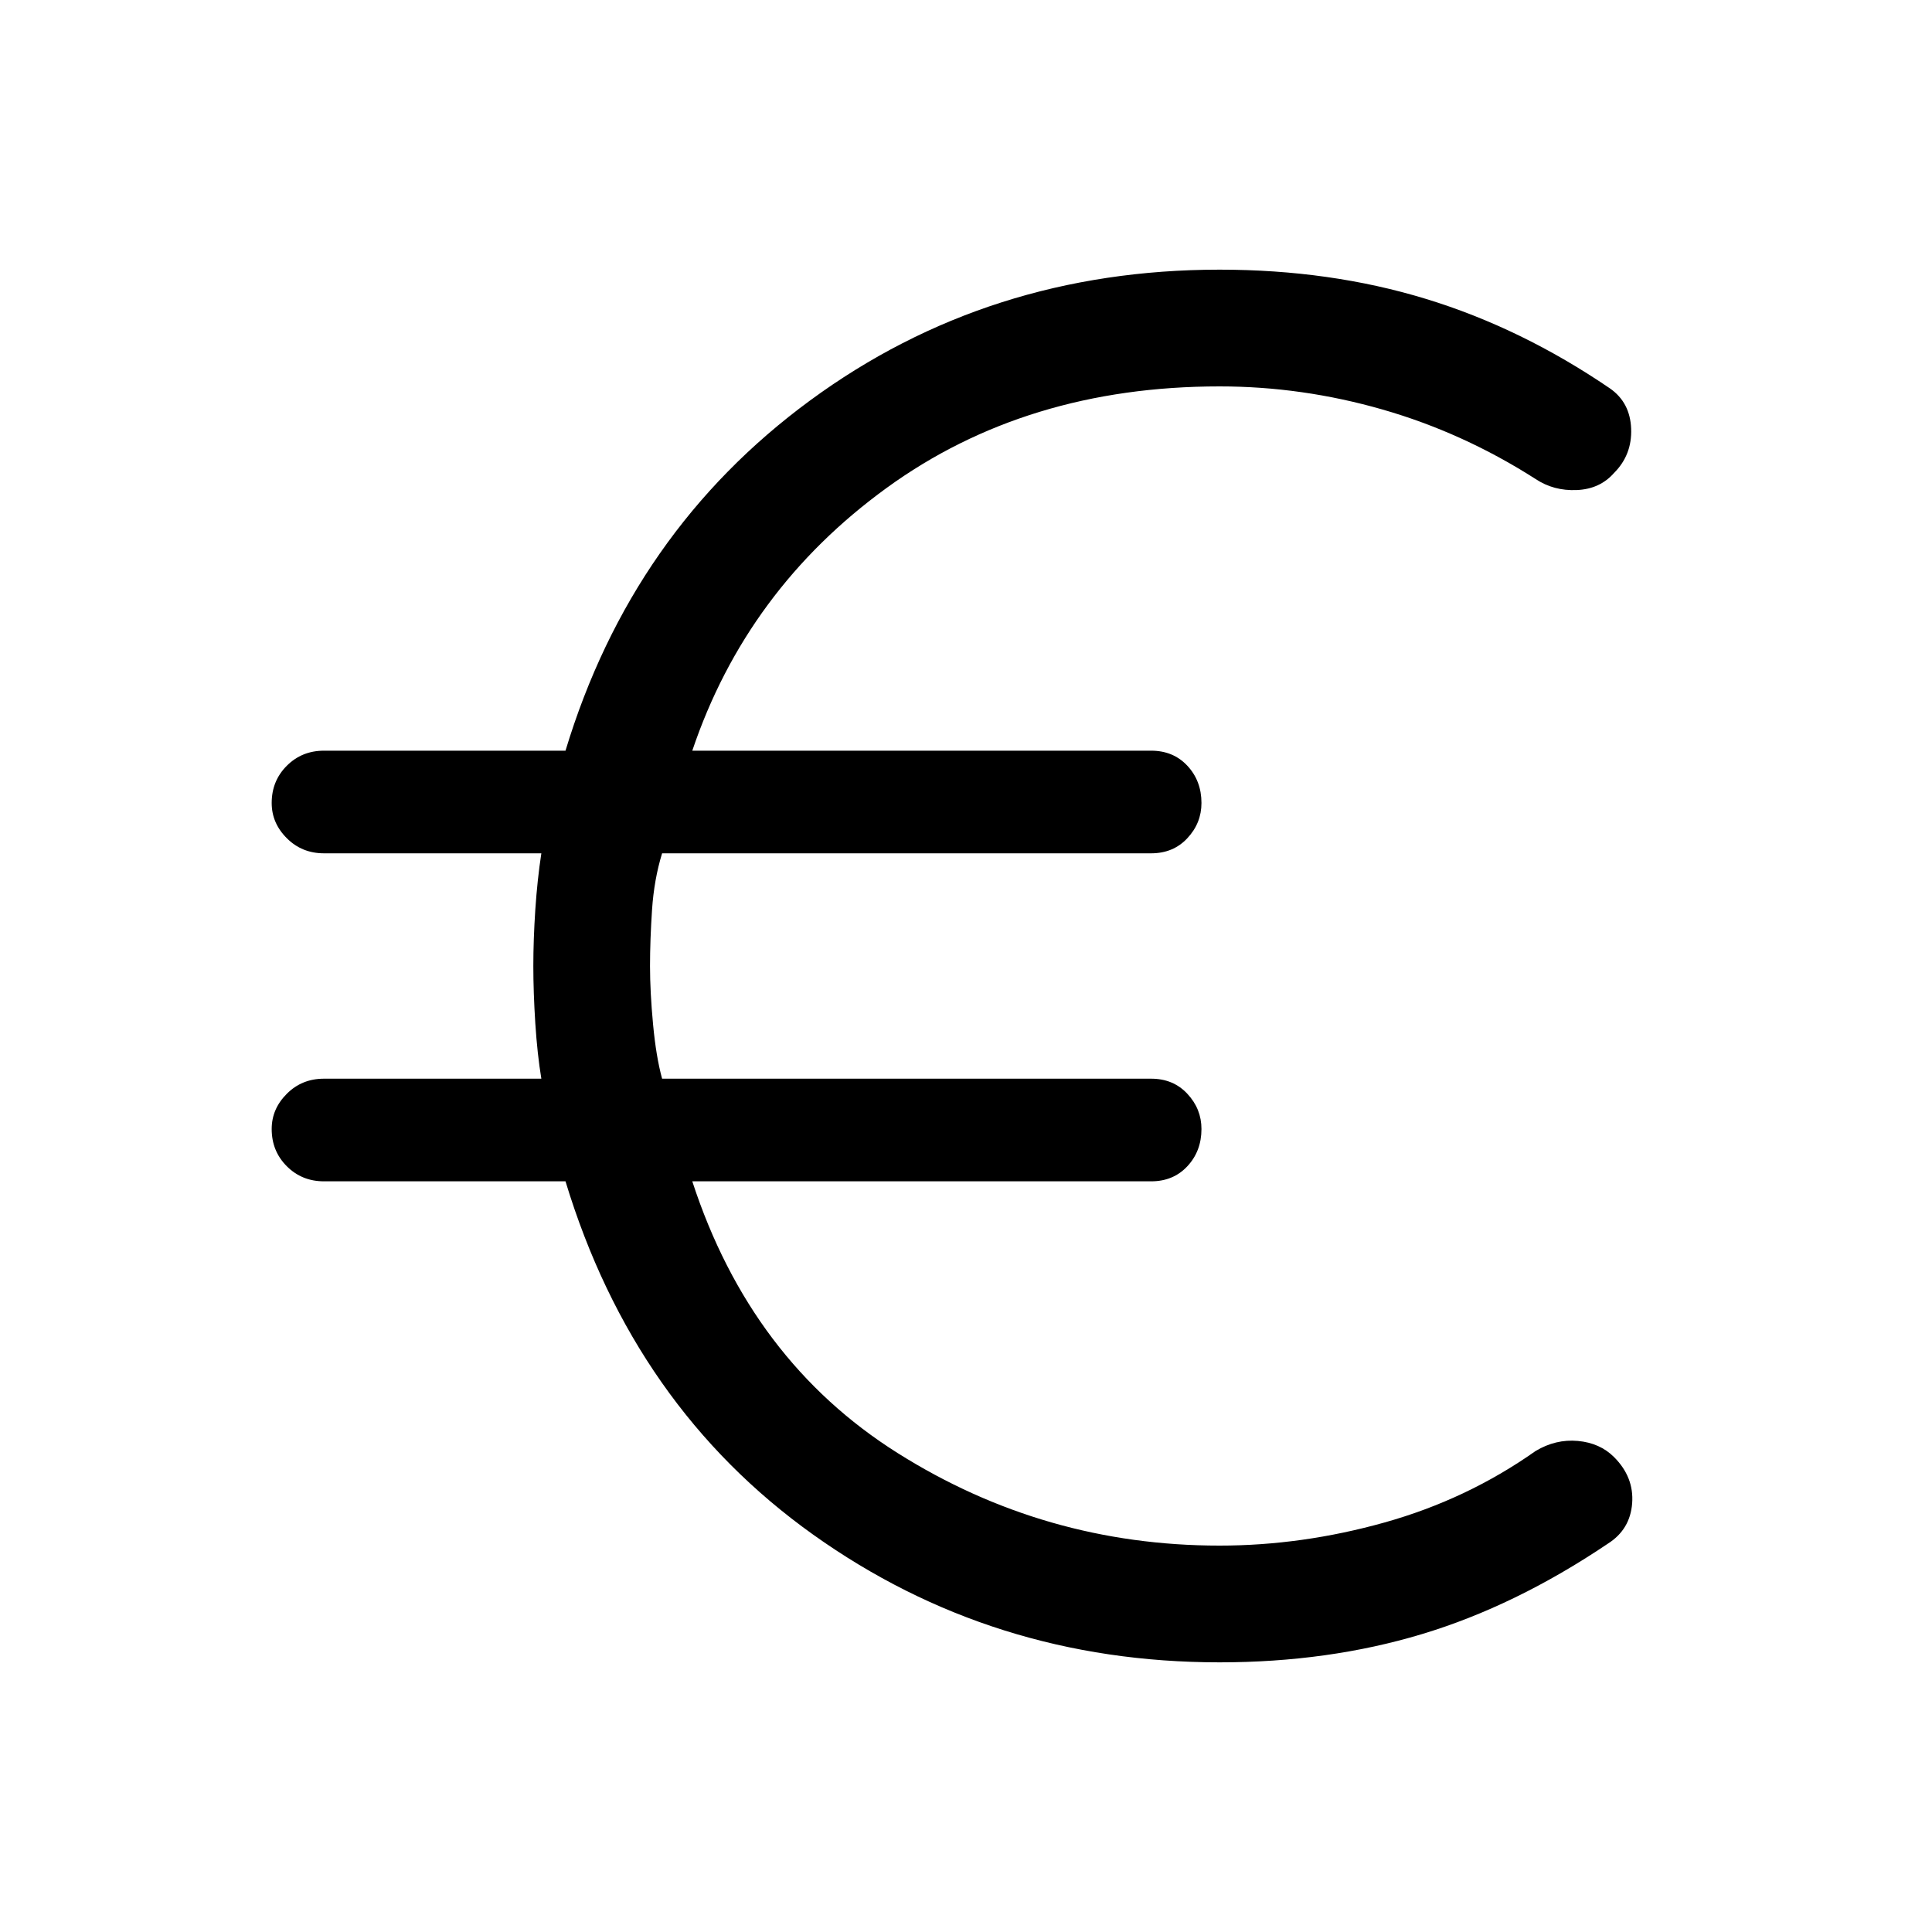 <svg xmlns="http://www.w3.org/2000/svg" height="40" width="40"><path d="M25.25 34.417q-4.708 0-8.417-2.646-3.708-2.646-5.125-7.313h-5q-.458 0-.77-.312-.313-.313-.313-.771 0-.417.313-.729.312-.313.77-.313h4.5q-.083-.5-.125-1.145-.041-.646-.041-1.188 0-.542.041-1.167.042-.625.125-1.166h-4.5q-.458 0-.77-.313-.313-.312-.313-.729 0-.458.313-.771.312-.312.77-.312h5q1.375-4.542 5.063-7.25 3.687-2.709 8.479-2.709 2.292 0 4.271.605 1.979.604 3.812 1.854.417.291.438.833.021.542-.354.917-.292.333-.771.354-.479.021-.854-.229-1.5-.959-3.167-1.438Q26.958 8 25.25 8q-4 0-6.896 2.104t-4.021 5.438h9.5q.459 0 .75.312.292.313.292.771 0 .417-.292.729-.291.313-.75.313H13.708q-.166.541-.208 1.166-.042.625-.042 1.167t.063 1.208q.062.667.187 1.125h10.125q.459 0 .75.313.292.312.292.729 0 .458-.292.771-.291.312-.75.312h-9.5q1.209 3.709 4.25 5.625Q21.625 32 25.25 32q1.708 0 3.417-.479 1.708-.479 3.125-1.479.416-.25.875-.209.458.042.75.334.416.416.375.958-.042.542-.5.833-1.917 1.292-3.854 1.875-1.938.584-4.188.584Z"/></svg>